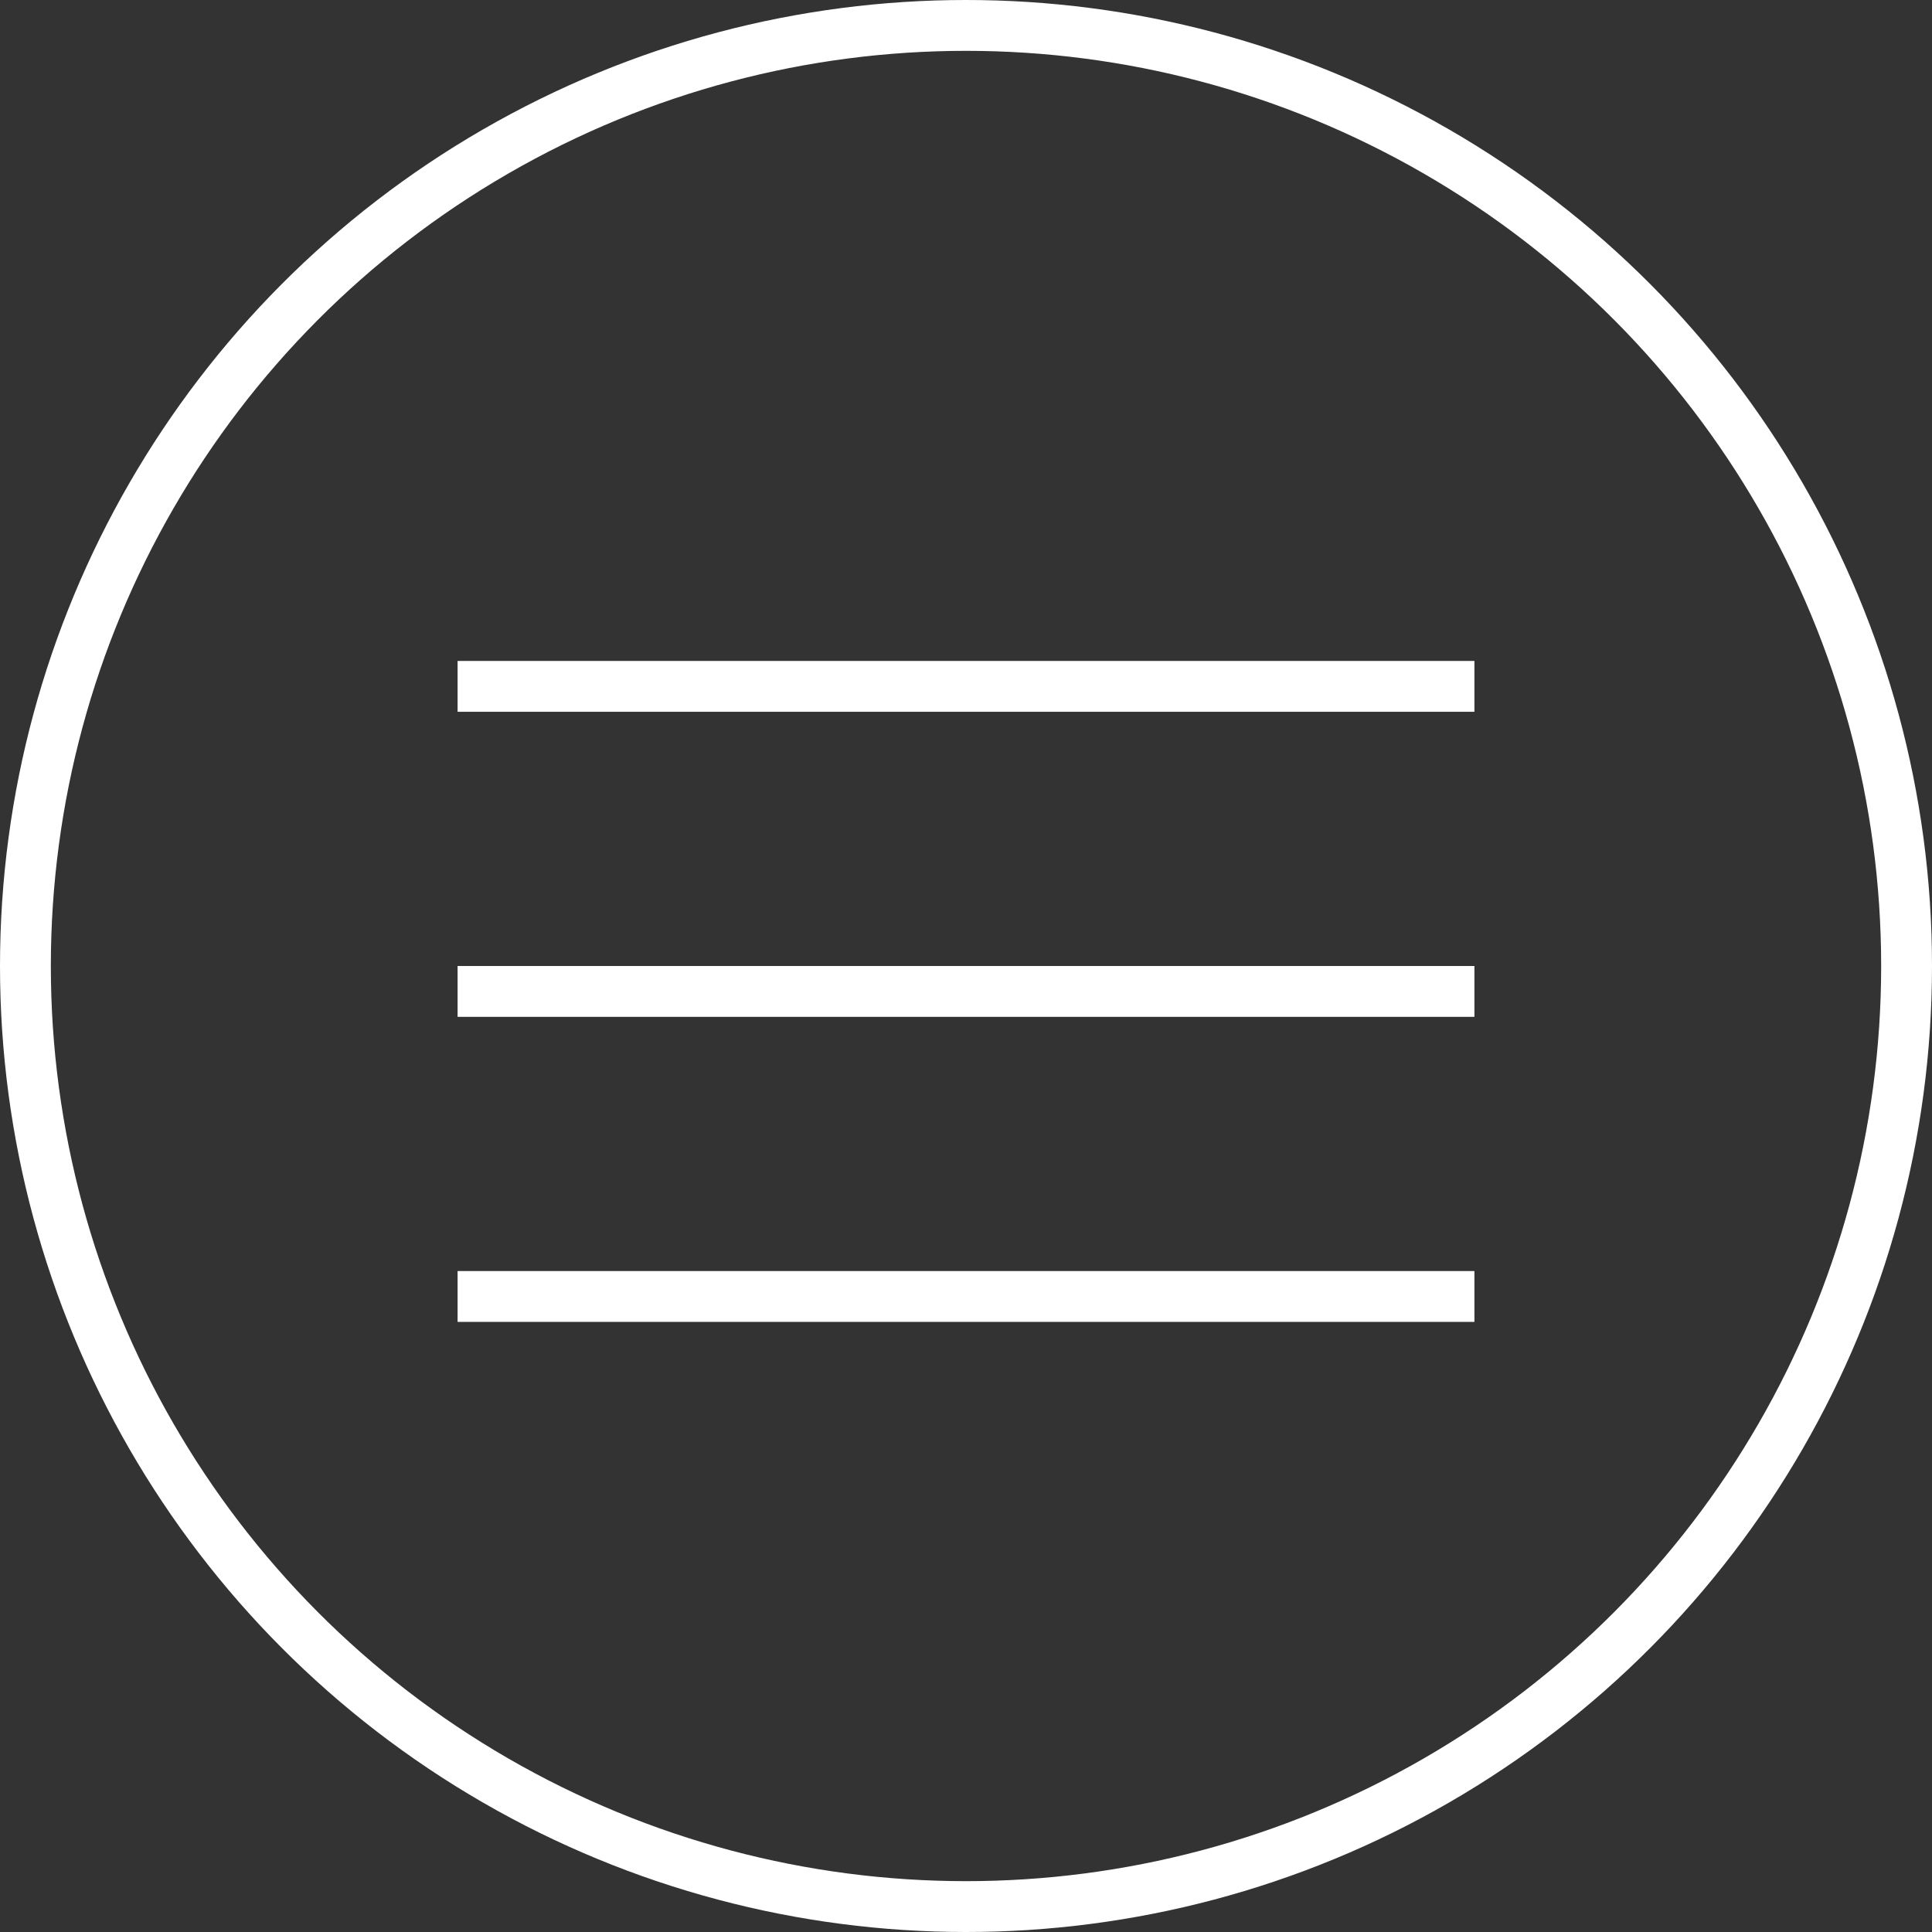 <svg width="38" height="38" viewBox="0 0 38 38" fill="none" xmlns="http://www.w3.org/2000/svg">
<rect x="0" y="0" width="38" height="38" fill="#333333" stroke="none"/>
<circle cx="19" cy="19" r="18.5" stroke="white"/>
<rect x="9" y="13" width="20" height="1" fill="white"/>
<rect x="9" y="25" width="20" height="1" fill="white"/>
<rect x="9" y="19" width="20" height="1" fill="white"/>
</svg>
